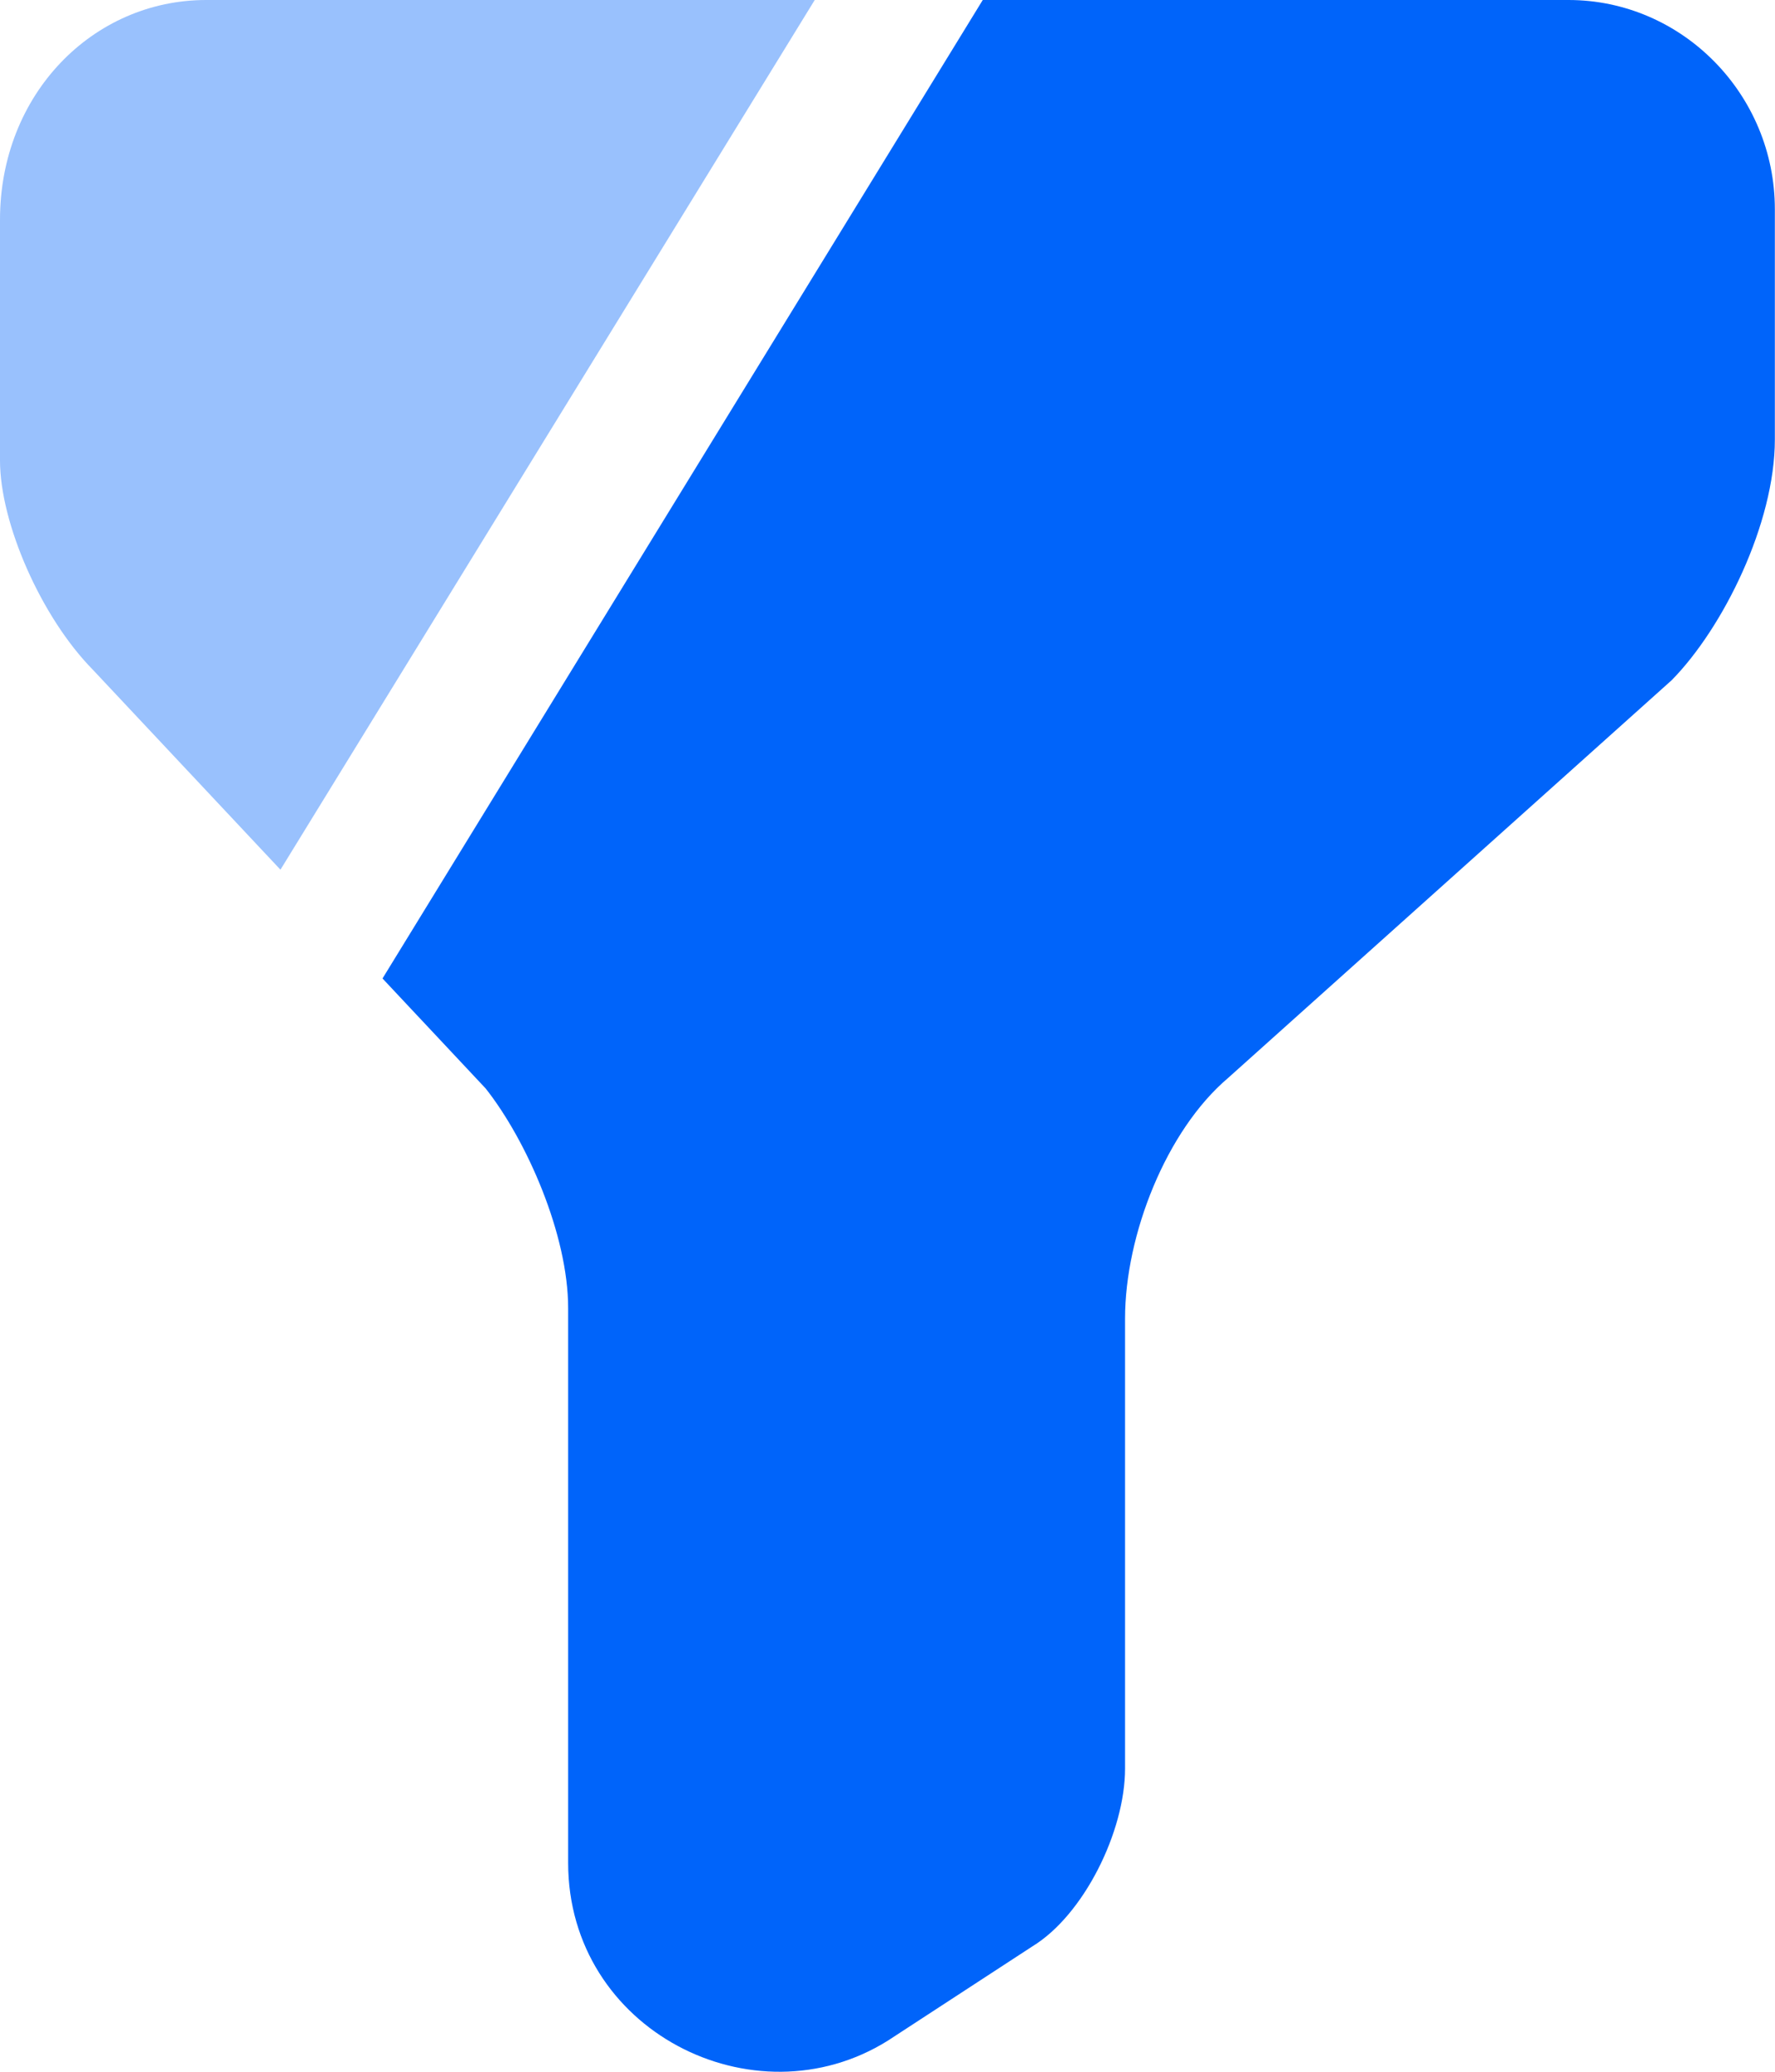 <svg width="12" height="14" viewBox="0 0 12 14" fill="none" xmlns="http://www.w3.org/2000/svg">
<path d="M11.999 1.414V2.97C11.999 3.536 11.65 4.243 11.301 4.597L8.303 7.284C7.885 7.638 7.606 8.345 7.606 8.91V11.951C7.606 12.376 7.327 12.941 6.979 13.153L6.002 13.79C5.096 14.356 3.841 13.719 3.841 12.588V8.84C3.841 8.345 3.562 7.708 3.283 7.355L2.586 6.612L6.644 0H10.604C11.371 0 11.999 0.636 11.999 1.414Z" fill="#0064FA"/>
<path opacity="0.4" d="M5.508 0L1.896 5.877L0.628 4.526C0.279 4.172 0 3.536 0 3.112V1.485C0 0.636 0.628 0 1.394 0H5.508Z" fill="#0064FA"/>
</svg>
